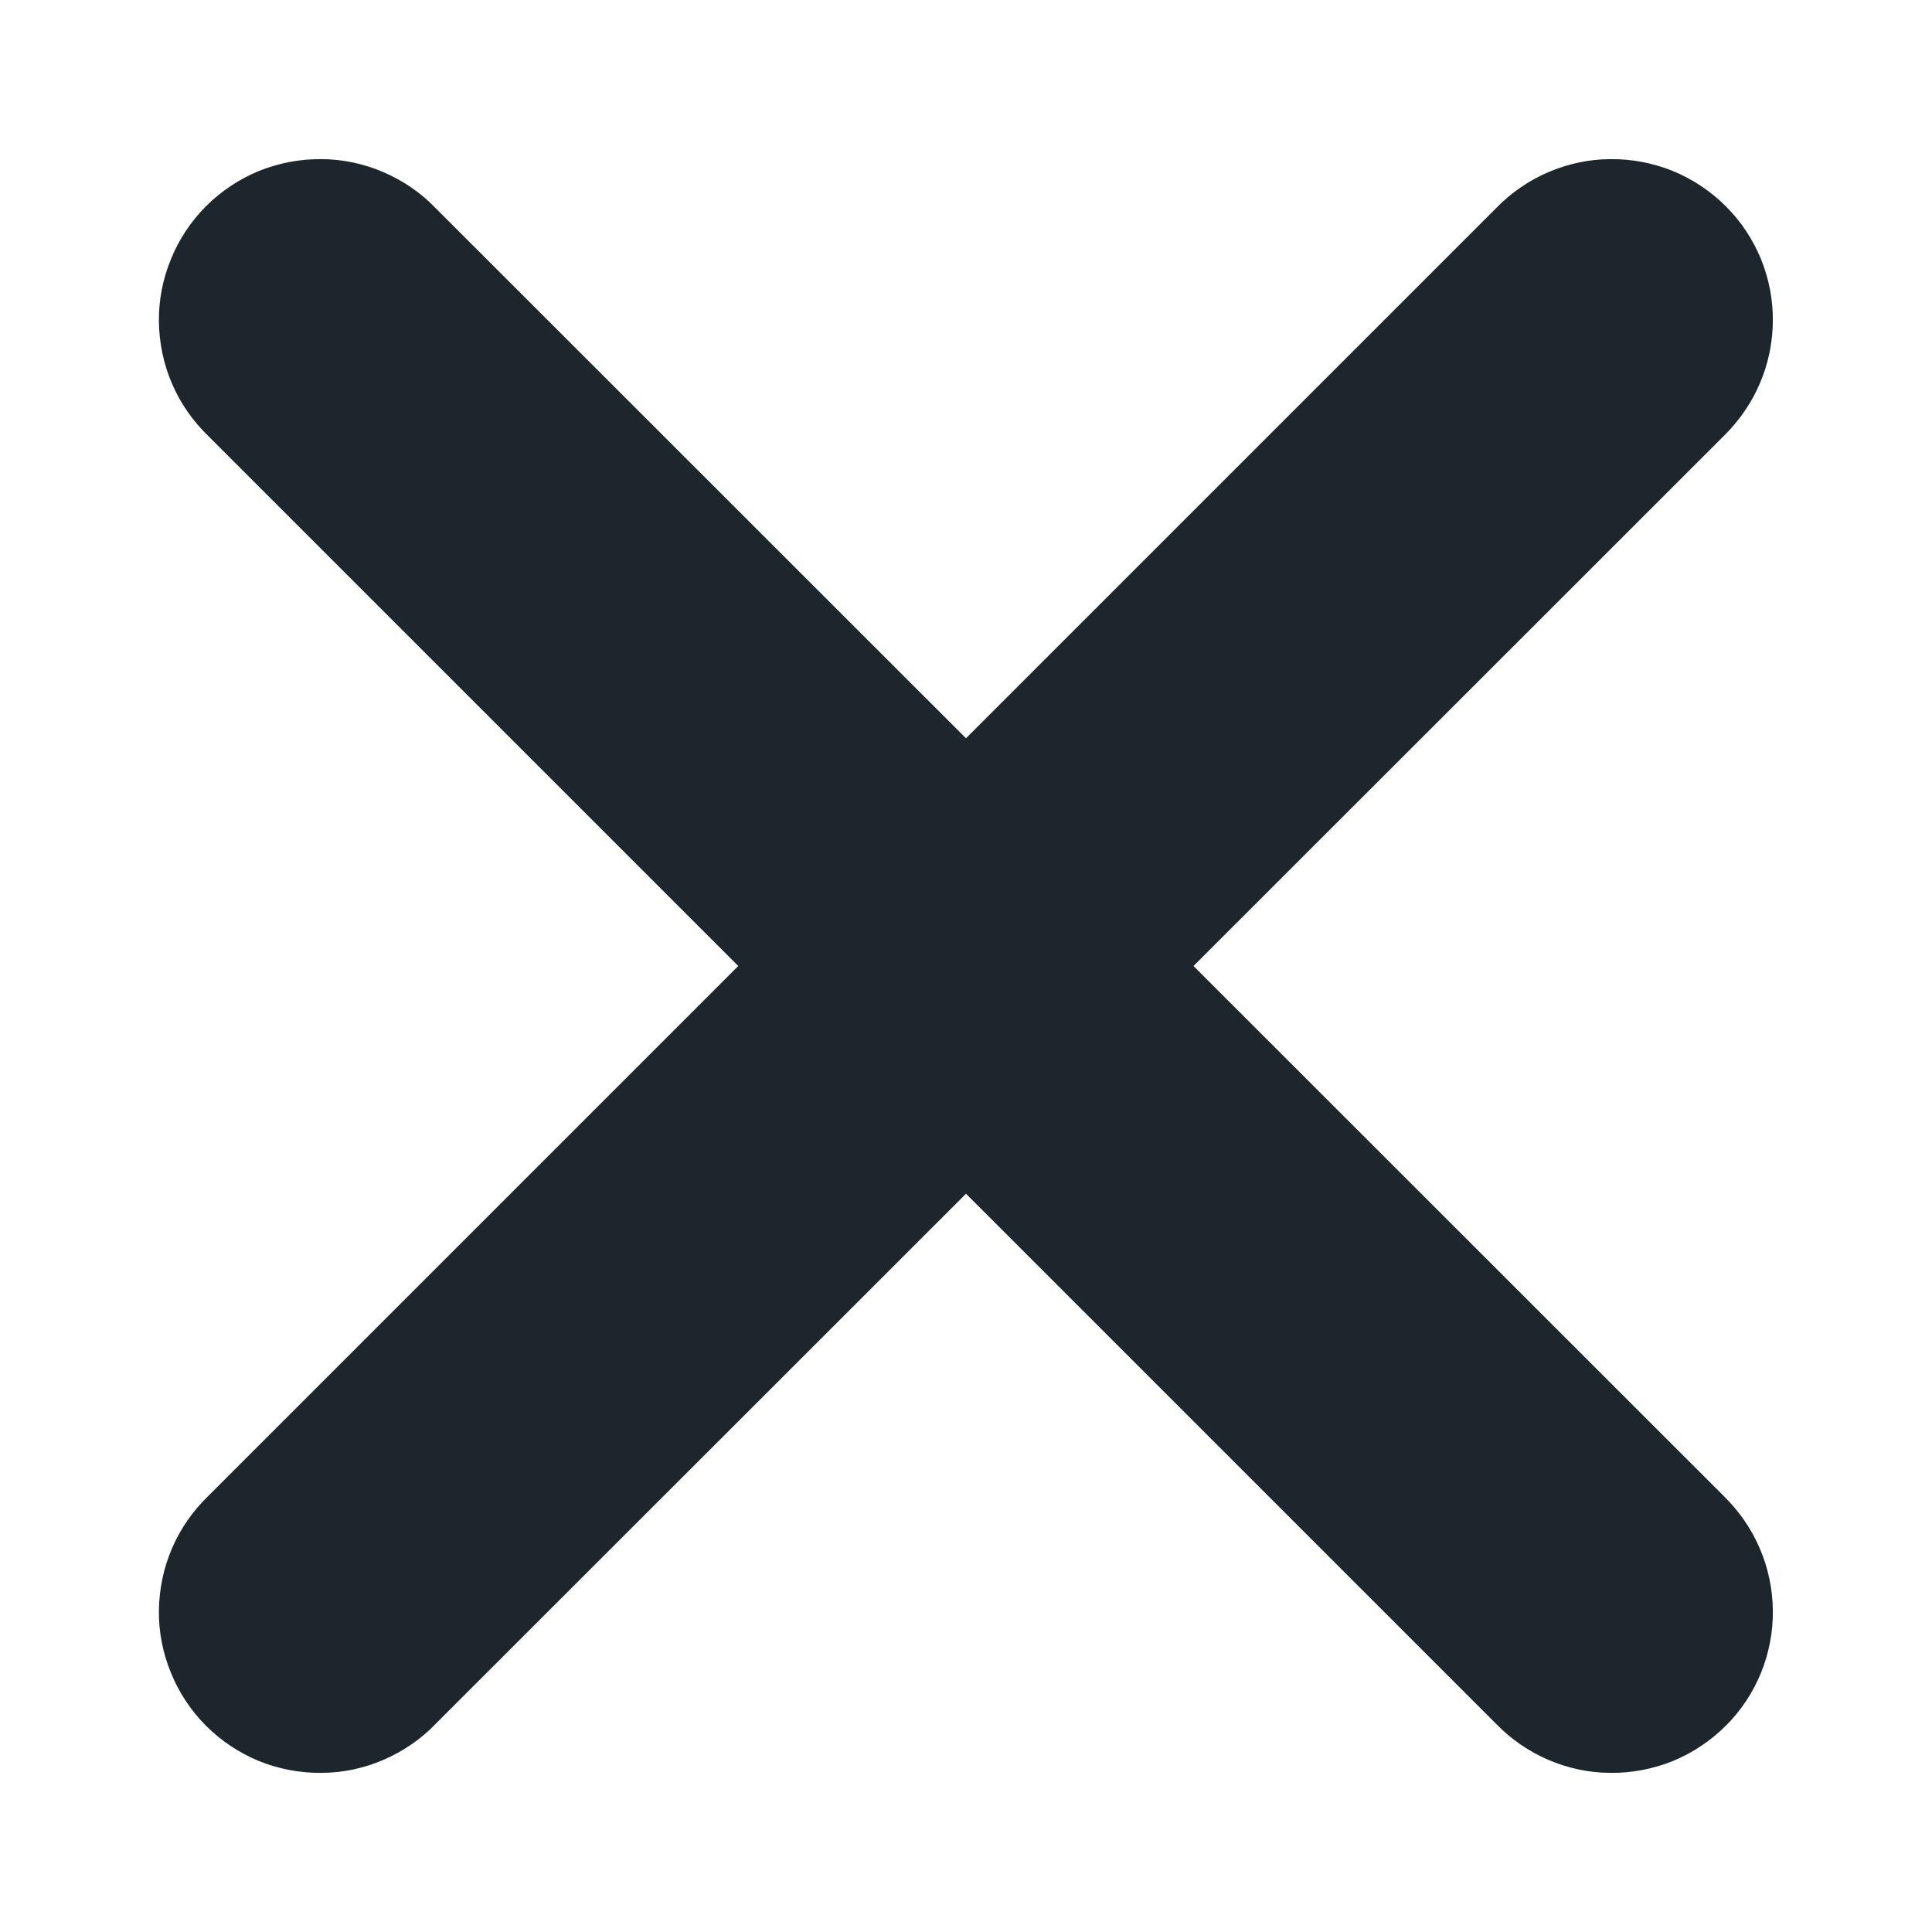<svg width="8" height="8" viewBox="0 0 8 8" fill="none" xmlns="http://www.w3.org/2000/svg">
<path d="M7.138 1.805L4.942 4L7.138 6.195C7.201 6.257 7.252 6.33 7.287 6.412C7.322 6.493 7.34 6.581 7.341 6.669C7.342 6.758 7.325 6.845 7.292 6.927C7.258 7.009 7.209 7.084 7.146 7.146C7.083 7.209 7.009 7.258 6.927 7.292C6.845 7.325 6.757 7.342 6.669 7.341C6.58 7.341 6.493 7.322 6.411 7.287C6.33 7.252 6.257 7.202 6.195 7.138L4 4.943L1.804 7.138C1.743 7.202 1.669 7.252 1.588 7.287C1.507 7.322 1.419 7.341 1.331 7.341C1.242 7.342 1.154 7.325 1.072 7.292C0.99 7.258 0.916 7.209 0.853 7.146C0.791 7.084 0.741 7.009 0.708 6.927C0.674 6.845 0.657 6.758 0.658 6.669C0.659 6.581 0.677 6.493 0.712 6.412C0.747 6.33 0.798 6.257 0.862 6.195L3.057 4L0.862 1.805C0.798 1.743 0.747 1.67 0.712 1.588C0.677 1.507 0.659 1.419 0.658 1.331C0.657 1.242 0.674 1.155 0.708 1.073C0.741 0.991 0.791 0.916 0.853 0.854C0.916 0.791 0.99 0.742 1.072 0.708C1.154 0.675 1.242 0.658 1.331 0.659C1.419 0.659 1.507 0.678 1.588 0.713C1.669 0.748 1.743 0.798 1.804 0.862L4 3.057L6.195 0.862C6.257 0.798 6.33 0.748 6.411 0.713C6.493 0.678 6.58 0.659 6.669 0.659C6.757 0.658 6.845 0.675 6.927 0.708C7.009 0.742 7.083 0.791 7.146 0.854C7.209 0.916 7.258 0.991 7.292 1.073C7.325 1.155 7.342 1.242 7.341 1.331C7.34 1.419 7.322 1.507 7.287 1.588C7.252 1.67 7.201 1.743 7.138 1.805Z" fill="#1C262C"/>
</svg>

